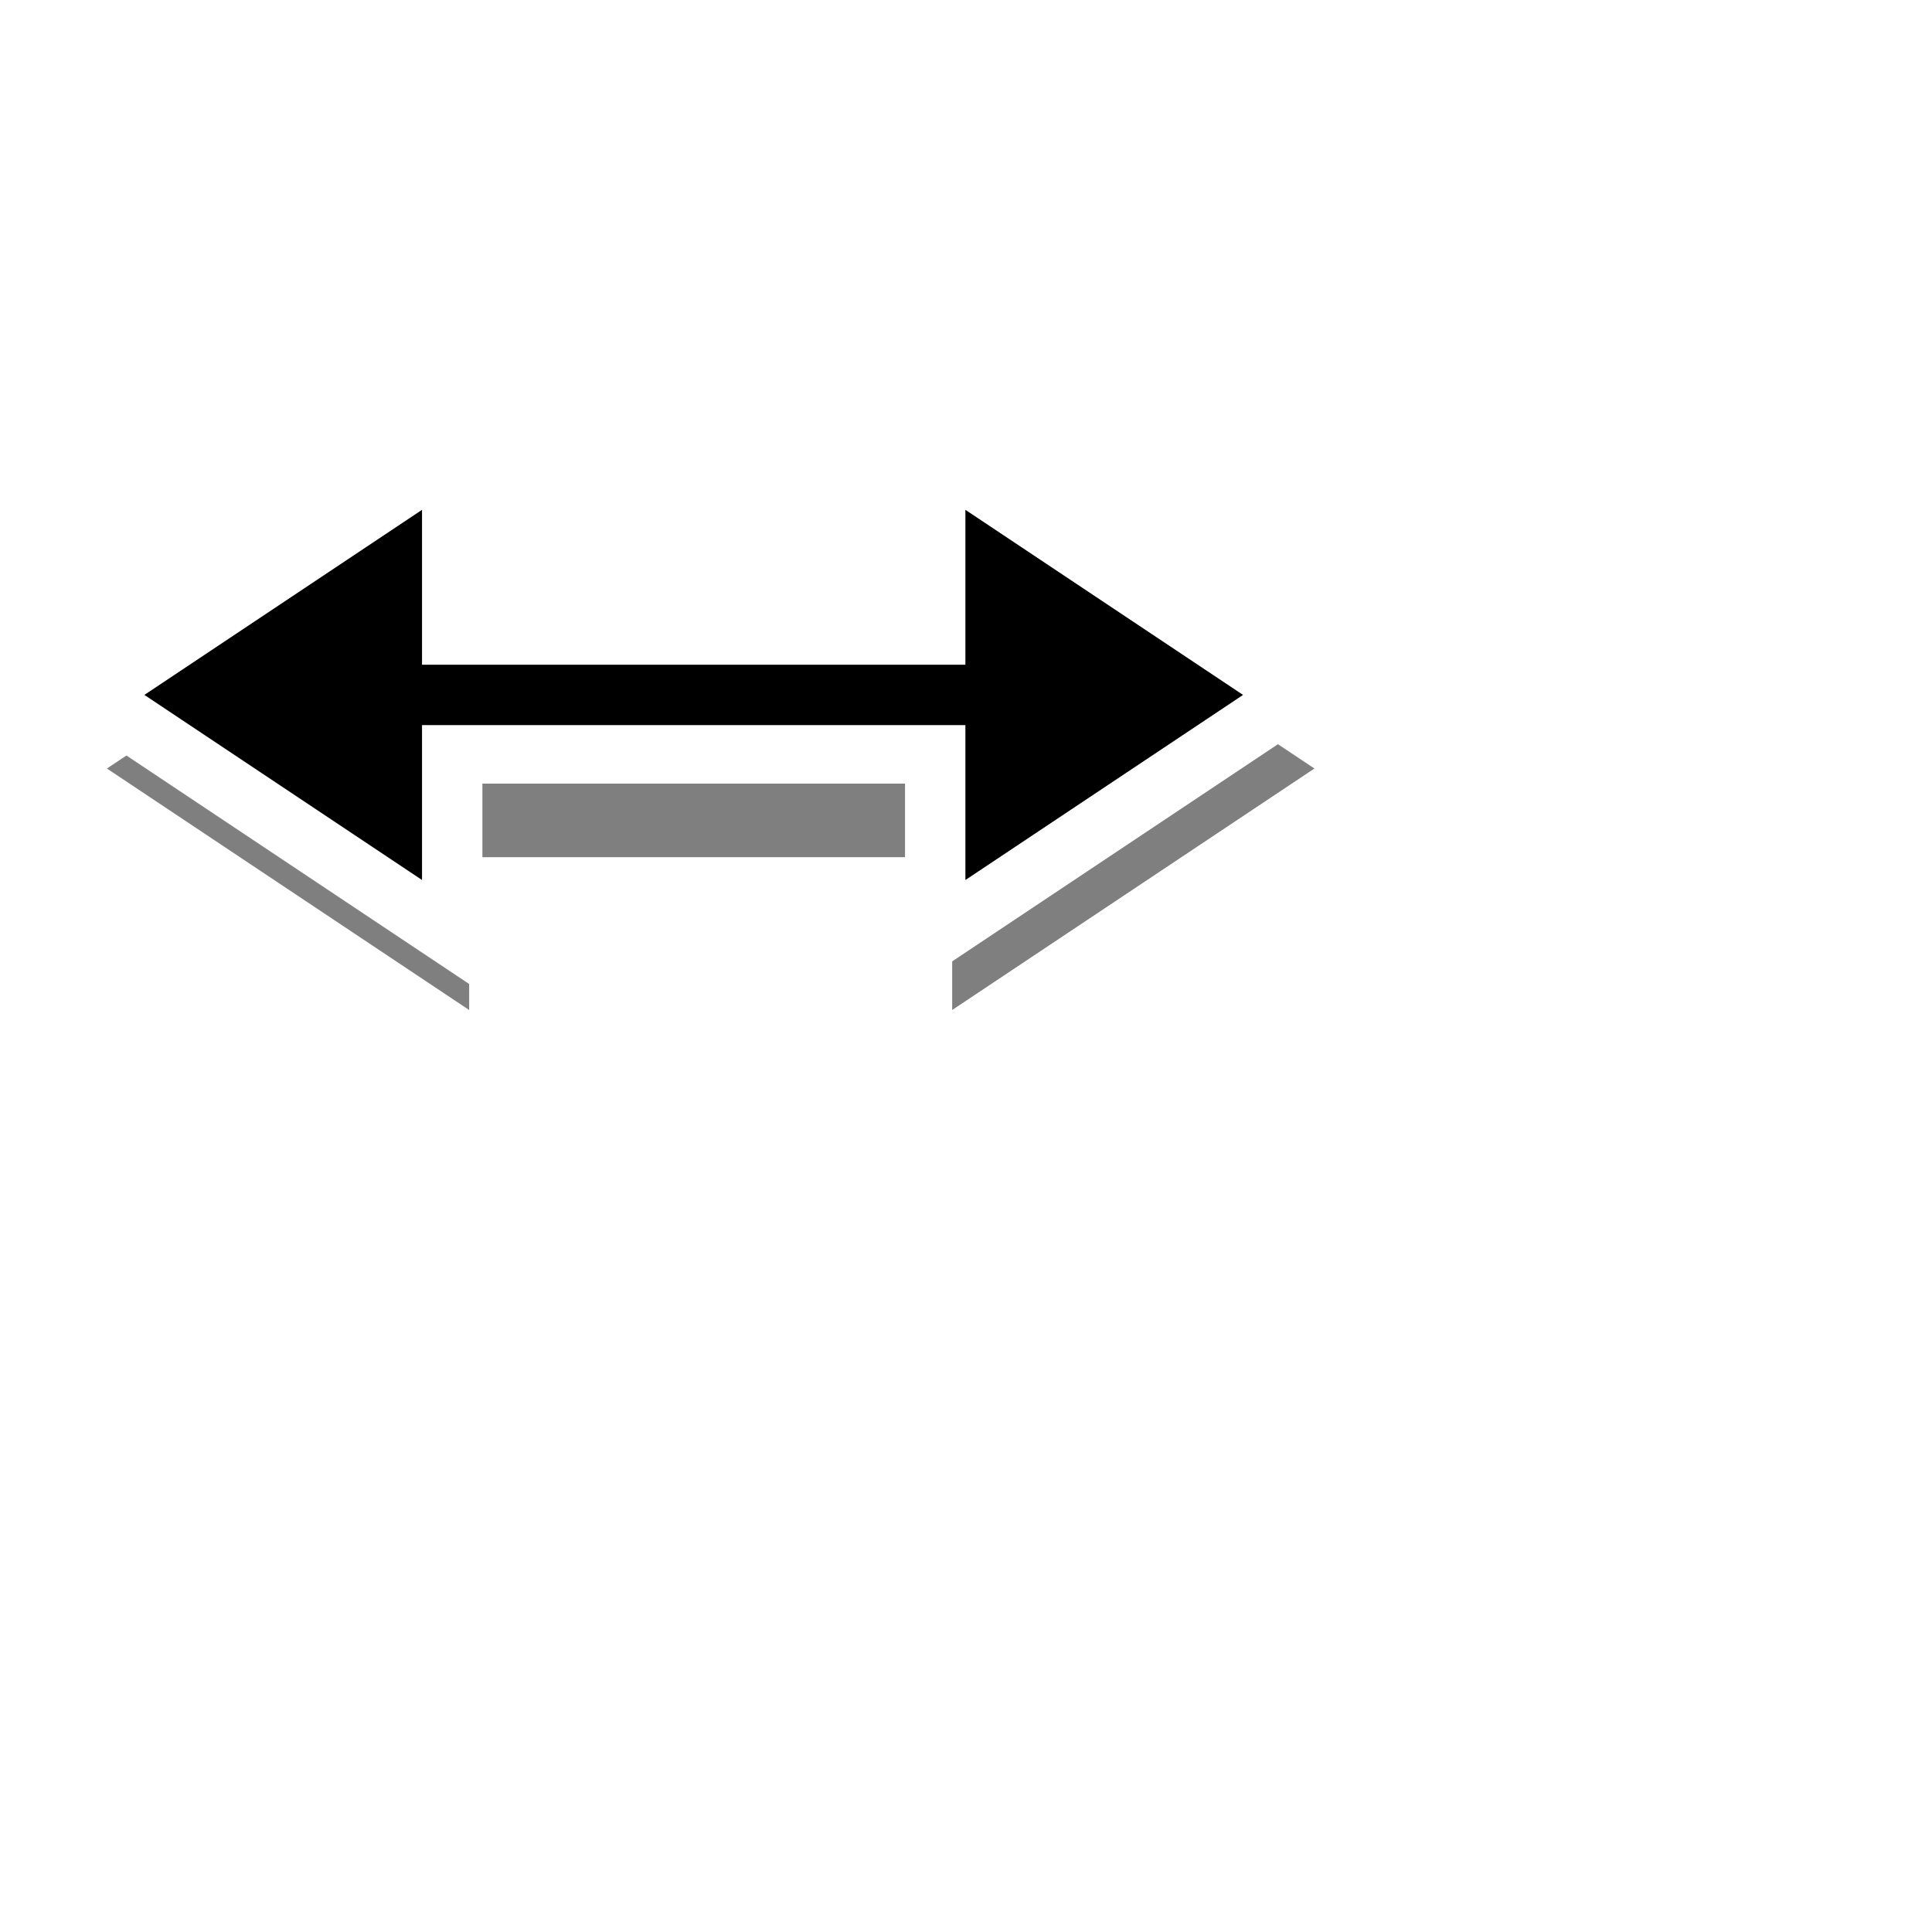 <?xml version="1.0" encoding="UTF-8" standalone="no"?>
<!-- Created with Inkscape (http://www.inkscape.org/) -->

<svg
   xmlns:dc="http://purl.org/dc/elements/1.1/"
   xmlns:cc="http://creativecommons.org/ns#"
   xmlns:rdf="http://www.w3.org/1999/02/22-rdf-syntax-ns#"
   xmlns:svg="http://www.w3.org/2000/svg"
   xmlns="http://www.w3.org/2000/svg"
   xmlns:sodipodi="http://sodipodi.sourceforge.net/DTD/sodipodi-0.dtd"
   xmlns:inkscape="http://www.inkscape.org/namespaces/inkscape"
   width="32px"
   height="32px"
   id="svg2985"
   version="1.1"
   inkscape:version="0.48.2 r9819"
   sodipodi:docname="resize_v.svg">
  <defs
     id="defs2987">
    <filter
       inkscape:collect="always"
       id="filter9795"
       x="-0.189"
       width="1.378"
       y="-0.076"
       height="1.151">
      <feGaussianBlur
         inkscape:collect="always"
         stdDeviation="0.63"
         id="feGaussianBlur9797" />
    </filter>
  </defs>
  <sodipodi:namedview
     id="base"
     pagecolor="#ffffff"
     bordercolor="#666666"
     borderopacity="1.0"
     inkscape:pageopacity="0.0"
     inkscape:pageshadow="2"
     inkscape:zoom="32"
     inkscape:cx="15.859014"
     inkscape:cy="14.779863"
     inkscape:current-layer="layer1"
     showgrid="true"
     inkscape:grid-bbox="true"
     inkscape:document-units="px"
     inkscape:window-width="1894"
     inkscape:window-height="1435"
     inkscape:window-x="307"
     inkscape:window-y="0"
     inkscape:window-maximized="0"
     inkscape:snap-global="false">
    <inkscape:grid
       type="xygrid"
       id="grid7730" />
  </sodipodi:namedview>
  <g
     id="layer1"
     inkscape:label="Layer 1"
     inkscape:groupmode="layer">
    <path
       style="color:#000000;fill:#000000;fill-opacity:0.502;stroke:none;stroke-width:1;marker:none;visibility:visible;display:inline;overflow:visible;filter:url(#filter9795);enable-background:accumulate"
       d="m 12.594,2.344 -4,6 2.531,0 0,8 -2.531,0 4,6 4,-6 -2.531,0 0,-8 2.531,0 -4,-6 z"
       id="rect9788"
       inkscape:connector-curvature="0"
       transform="matrix(0,1,-1,0,24.115,0.135)" />
    <rect
       style="color:#000000;fill:#ffffff;fill-opacity:1;stroke:none;stroke-width:1;marker:none;visibility:visible;display:inline;overflow:visible;enable-background:accumulate"
       id="rect9736"
       width="2.938"
       height="11"
       x="10.041"
       y="-16.928"
       transform="matrix(0,1,-1,0,0,0)" />
    <path
       style="fill:#000000;fill-opacity:1;stroke:#ffffff;stroke-width:1px;stroke-linecap:butt;stroke-linejoin:miter;stroke-opacity:1"
       d="m 15.49,7.51 6,4 -6,4 z"
       id="path9730"
       inkscape:connector-curvature="0"
       sodipodi:nodetypes="cccc" />
    <path
       sodipodi:nodetypes="cccc"
       inkscape:connector-curvature="0"
       id="path9786"
       d="m 7.49,7.51 -6,4 6,4 z"
       style="fill:#000000;fill-opacity:1;stroke:#ffffff;stroke-width:1px;stroke-linecap:butt;stroke-linejoin:miter;stroke-opacity:1" />
    <rect
       y="-16.928"
       x="11.01"
       height="11"
       width="1"
       id="rect9732"
       style="color:#000000;fill:#000000;fill-opacity:1;stroke:none;stroke-width:1;marker:none;visibility:visible;display:inline;overflow:visible;enable-background:accumulate"
       transform="matrix(0,1,-1,0,0,0)" />
  </g>
</svg>
